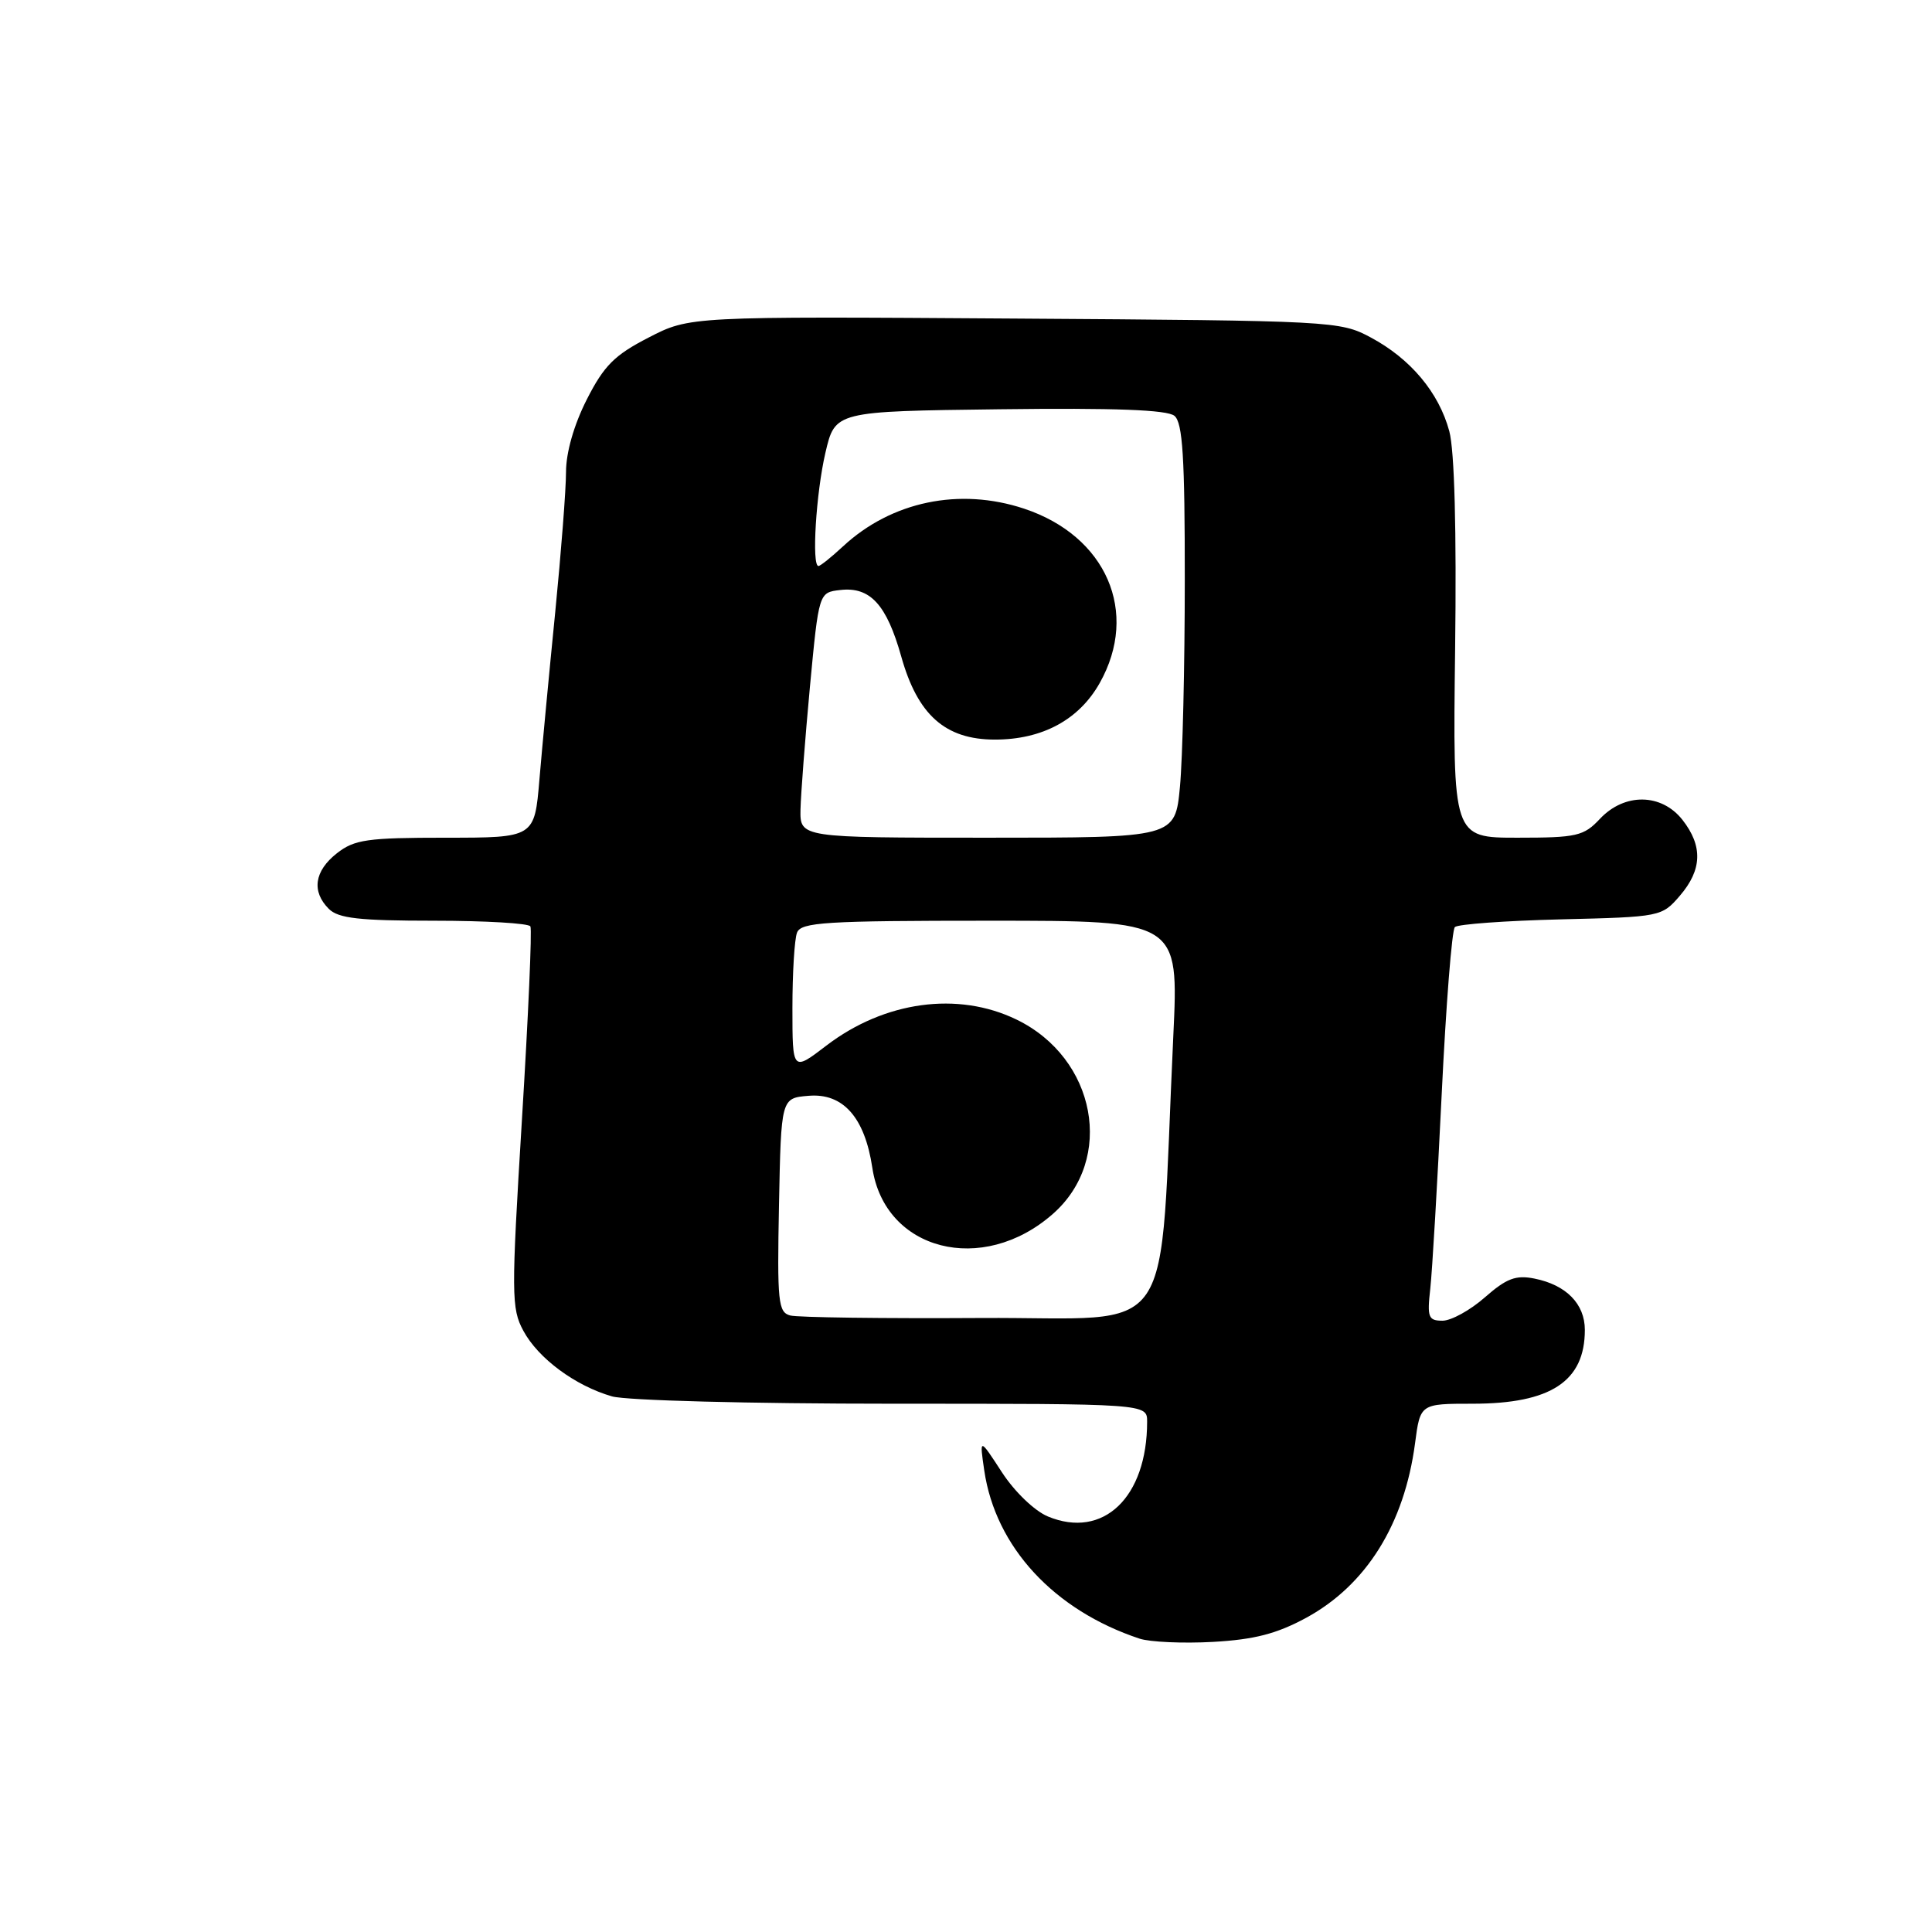 <?xml version="1.0" encoding="UTF-8" standalone="no"?>
<!DOCTYPE svg PUBLIC "-//W3C//DTD SVG 1.1//EN" "http://www.w3.org/Graphics/SVG/1.1/DTD/svg11.dtd" >
<svg xmlns="http://www.w3.org/2000/svg" xmlns:xlink="http://www.w3.org/1999/xlink" version="1.1" viewBox="0 0 256 256">
 <g >
 <path fill="currentColor"
d=" M 173.09 214.36 C 181.05 210.02 186.08 201.95 187.50 191.25 C 188.19 186.00 188.19 186.00 195.14 186.00 C 205.49 186.00 210.00 183.03 210.00 176.22 C 210.00 172.77 207.53 170.26 203.33 169.42 C 200.86 168.92 199.62 169.39 196.76 171.90 C 194.82 173.61 192.29 175.00 191.14 175.00 C 189.26 175.00 189.09 174.55 189.52 170.75 C 189.78 168.41 190.46 156.83 191.03 145.02 C 191.60 133.21 192.38 123.23 192.78 122.84 C 193.18 122.46 199.50 122.00 206.84 121.82 C 220.04 121.50 220.20 121.47 222.59 118.69 C 225.55 115.25 225.65 112.10 222.93 108.63 C 220.15 105.10 215.25 105.04 212.00 108.50 C 209.85 110.79 208.93 111.00 201.08 111.00 C 192.50 111.00 192.50 111.00 192.81 86.09 C 193.01 70.27 192.73 59.70 192.04 57.14 C 190.66 52.01 186.90 47.53 181.62 44.71 C 177.58 42.54 176.65 42.49 134.44 42.21 C 91.38 41.92 91.38 41.92 85.94 44.73 C 81.42 47.05 80.03 48.45 77.75 52.94 C 76.05 56.29 75.00 59.96 75.00 62.55 C 75.00 64.86 74.35 73.21 73.57 81.12 C 72.78 89.03 71.84 98.99 71.48 103.25 C 70.83 111.00 70.83 111.00 59.05 111.00 C 48.65 111.00 46.96 111.24 44.63 113.07 C 41.65 115.42 41.26 118.12 43.57 120.43 C 44.83 121.69 47.60 122.00 57.51 122.00 C 64.32 122.00 70.06 122.34 70.28 122.75 C 70.51 123.16 70.00 134.68 69.16 148.34 C 67.74 171.56 67.75 173.39 69.35 176.34 C 71.32 180.00 76.23 183.63 81.10 185.03 C 82.99 185.57 99.36 186.00 118.24 186.00 C 152.00 186.00 152.00 186.00 152.00 188.38 C 152.00 198.42 146.18 203.98 138.85 200.94 C 137.08 200.20 134.44 197.67 132.75 195.07 C 129.78 190.50 129.78 190.50 130.42 194.85 C 131.91 204.99 139.66 213.37 151.00 217.13 C 152.38 217.58 156.75 217.78 160.72 217.56 C 166.22 217.25 169.16 216.49 173.09 214.36 Z  M 104.72 174.31 C 103.11 173.89 102.97 172.54 103.22 159.67 C 103.50 145.50 103.50 145.50 107.14 145.20 C 111.71 144.81 114.59 148.06 115.59 154.75 C 117.24 165.74 130.18 169.05 139.50 160.86 C 147.76 153.61 145.25 140.20 134.68 135.09 C 126.92 131.33 117.22 132.66 109.52 138.53 C 105.00 141.99 105.00 141.99 105.00 133.58 C 105.00 128.95 105.27 124.45 105.61 123.58 C 106.14 122.20 109.34 122.00 131.20 122.00 C 156.19 122.00 156.19 122.00 155.47 137.25 C 153.51 178.76 156.42 174.48 130.00 174.64 C 117.07 174.72 105.70 174.57 104.72 174.31 Z  M 106.07 107.25 C 106.12 105.19 106.68 97.88 107.32 91.00 C 108.50 78.50 108.50 78.50 111.34 78.18 C 115.30 77.72 117.48 80.10 119.42 86.99 C 121.59 94.74 125.26 98.00 131.83 98.00 C 138.12 98.00 142.98 95.37 145.72 90.50 C 150.99 81.13 146.60 71.02 135.70 67.40 C 127.14 64.56 118.12 66.44 111.70 72.40 C 110.16 73.83 108.70 75.00 108.45 75.00 C 107.53 75.00 108.13 65.32 109.37 60.00 C 110.65 54.50 110.65 54.50 132.45 54.23 C 147.69 54.04 154.66 54.30 155.62 55.10 C 156.71 56.01 157.00 60.57 156.99 76.87 C 156.99 88.22 156.70 100.54 156.35 104.25 C 155.71 111.00 155.71 111.00 130.86 111.00 C 106.00 111.00 106.00 111.00 106.07 107.25 Z "/>
</g>
</svg>